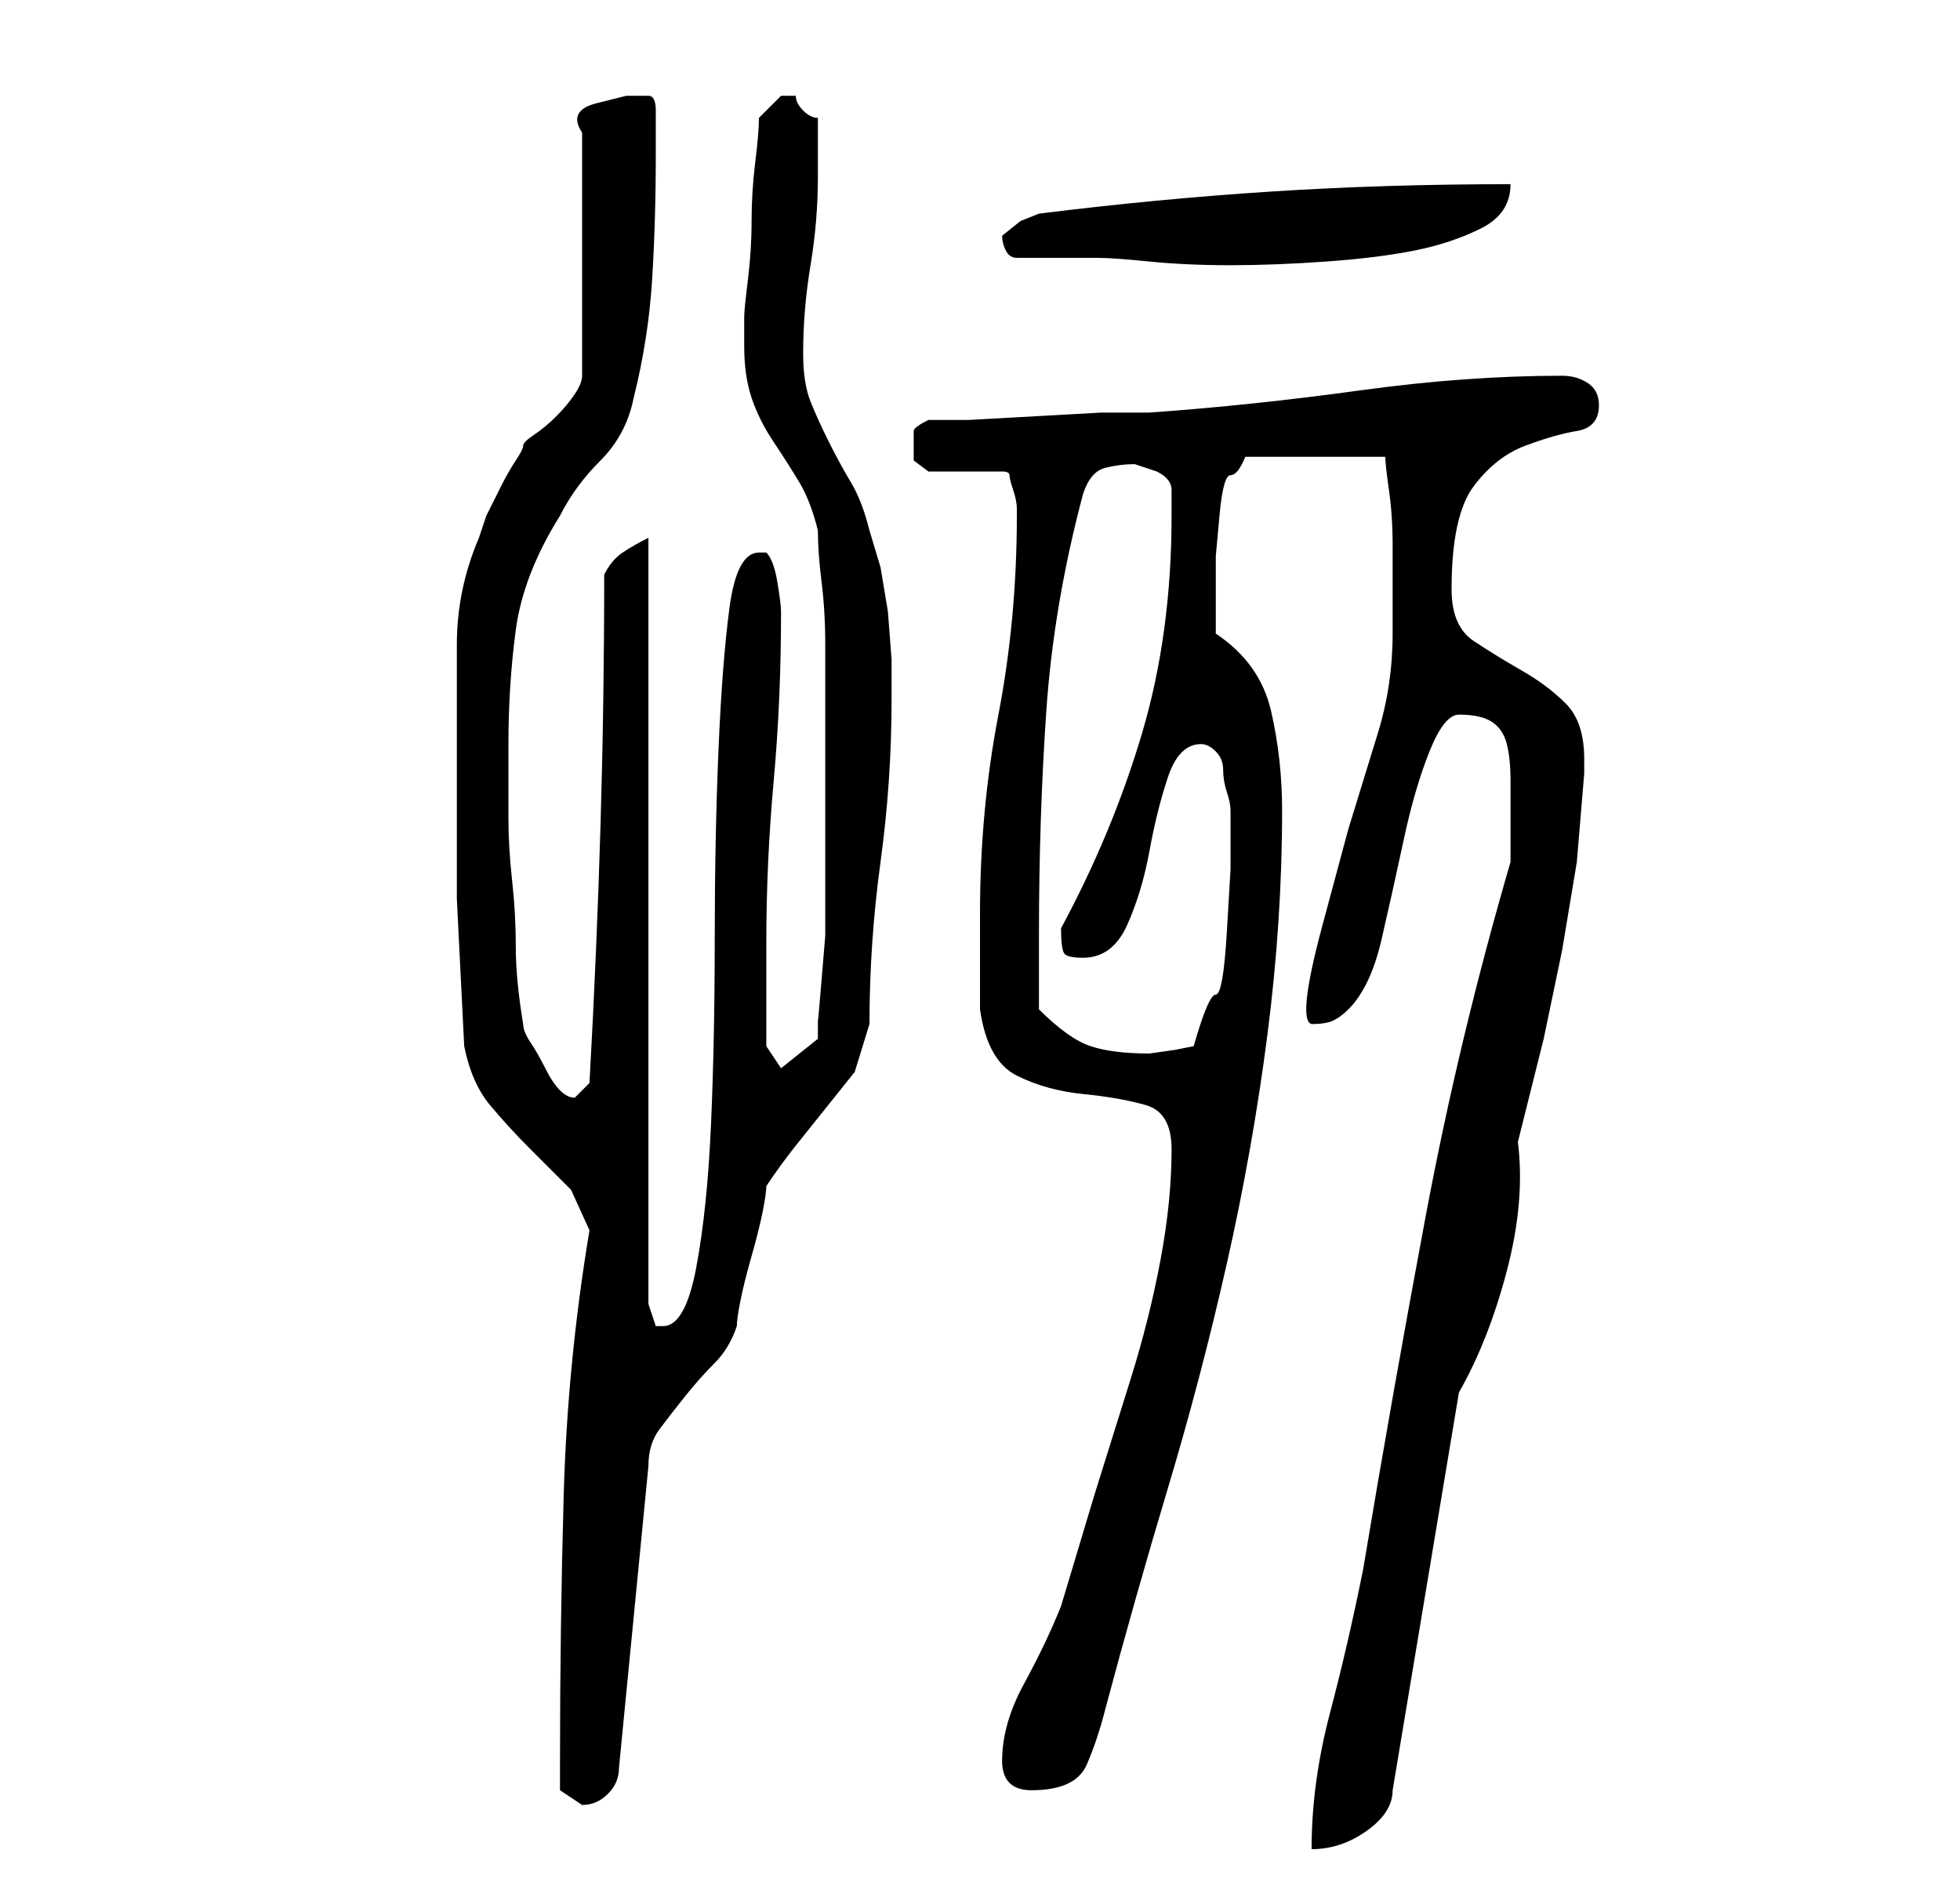 <?xml version="1.0" standalone="no"?>
<!DOCTYPE svg PUBLIC "-//W3C//DTD SVG 1.1//EN" "http://www.w3.org/Graphics/SVG/1.1/DTD/svg11.dtd" >
<svg xmlns="http://www.w3.org/2000/svg" xmlns:xlink="http://www.w3.org/1999/xlink" version="1.1" viewBox="-10 0 266 256">
   <path fill="currentColor"
d="M195 117q-7 24 -11.5 48t-8.5 48q-2 10 -4.5 19.5t-2.5 18.5q4 0 7.5 -2.5t3.5 -5.5l9 -54q4 -7 6.5 -16.5t1.5 -17.5l3.5 -14t2.5 -12l2 -12t1 -12v-2q0 -5 -2.5 -7.5t-6 -4.5t-6.5 -4t-3 -7q0 -10 3 -14t7 -5.5t7 -2t3 -3.5q0 -2 -1.5 -3t-3.5 -1q-13 0 -27.5 2
t-28.5 3h-6.5t-9 0.5t-9 0.5h-5.5q-2 1 -2 1.5v2.5v1.5t2 1.5h10q1 0 1 0.5t0.5 2t0.5 2.5v1q0 14 -2.5 27t-2.5 27v3v4v4v2q1 7 5 9t9 2.5t8.5 1.5t3.5 6q0 7 -1.5 15t-4 16l-5 16t-4.5 15q-2 5 -5 10.5t-3 10.5q0 2 1 3t3 1q6 0 7.5 -3.5t2.5 -7.5q4 -15 8.5 -30t8 -30.5
t5.5 -31t2 -30.5q0 -7 -1.5 -13.5t-7.5 -10.5v-7v-3.5t0.5 -5.5t1.5 -5.5t2 -2.5h19q0 1 0.5 4.5t0.5 7.5v7v5q0 7 -2 13.5l-4 13t-3.5 13t-1.5 13.5q2 0 3 -0.5t2 -1.5q3 -3 4.5 -9.5t3 -13.5t3.5 -12t4 -5q3 0 4.5 1t2 3t0.5 5v4v3.5v3.5zM66 239v4t3 2q2 0 3.5 -1.5
t1.5 -3.5l4 -41q0 -3 1.5 -5t3.5 -4.5t4 -4.5t3 -5q0 -1 0.5 -3.5t1.5 -6t1.5 -6t0.5 -3.5q2 -3 4 -5.5l4 -5l4 -5t2 -6.5q0 -11 1.5 -22t1.5 -22v-5.5t-0.5 -6.5l-1 -6t-1.5 -5q-1 -4 -2.5 -6.5t-3 -5.5t-2.5 -5.5t-1 -6.5q0 -6 1 -12t1 -12v-8q-1 0 -2 -1t-1 -2h-1h-1
l-2 2l-1 1q0 2 -0.5 6t-0.5 8t-0.5 8t-0.5 5v4q0 4 1 7t3 6t3.5 5.5t2.5 6.5q0 3 0.5 7t0.5 8.5v8.5v7v5v6v5v3v5t-0.5 6t-0.5 5.5v2.5l-5 4l-2 -3v-1.5v-3.5v-5v-4q0 -11 1 -22t1 -23v0q0 -1 -0.5 -4t-1.5 -4h-1q-3 0 -4 7.5t-1.5 19.5t-0.5 25.5t-0.5 25t-2 19.5t-4.5 8
h-1l-0.5 -1.5l-0.5 -1.5v-104q-2 1 -3.5 2t-2.5 3q0 17 -0.5 34t-1.5 35l-0.5 0.5l-0.5 0.5l-0.5 0.5l-0.5 0.5q-1 0 -2 -1t-2 -3t-2 -3.5t-1 -2.5q-1 -6 -1 -10.5t-0.5 -9t-0.5 -8.5v-10q0 -8 1 -15.5t6 -15.5q2 -4 5.5 -7.5t4.5 -8.5q2 -8 2.5 -16t0.5 -17v-6q0 -2 -1 -2
h-3t-4 1t-2 4v33q0 1 -1 2.5t-2.5 3t-3 2.5t-1.5 1.5t-1 2t-2 3.5l-2 4t-1 3q-3 7 -3 14.5v14.5v20t1 20q1 5 3.5 8t5.5 6l5.5 5.5t2.5 5.5q-3 18 -3.5 36t-0.5 36zM131 137v-10q0 -16 1 -30.5t5 -29.5q1 -3 3 -3.5t4 -0.5l1.5 0.5l1.5 0.5q2 1 2 2.5v3.5q0 16 -4 29.5
t-11 26.5q0 3 0.5 3.5t2.5 0.5q4 0 6 -4.5t3 -10t2.5 -10t4.5 -4.5q1 0 2 1t1 2.5t0.5 3t0.5 2.5v8t-0.5 8.5t-1.5 8.5t-3 7l-2.5 0.5t-3.5 0.5q-5 0 -8 -1t-7 -5zM126 32q0 1 0.5 2t1.5 1h2h3h4h2q2 0 7 0.5t11 0.5t13 -0.5t12 -1.5t9 -3t4 -6q-17 0 -32.5 1t-31.5 3
l-2.5 1t-2.5 2z" />
</svg>
